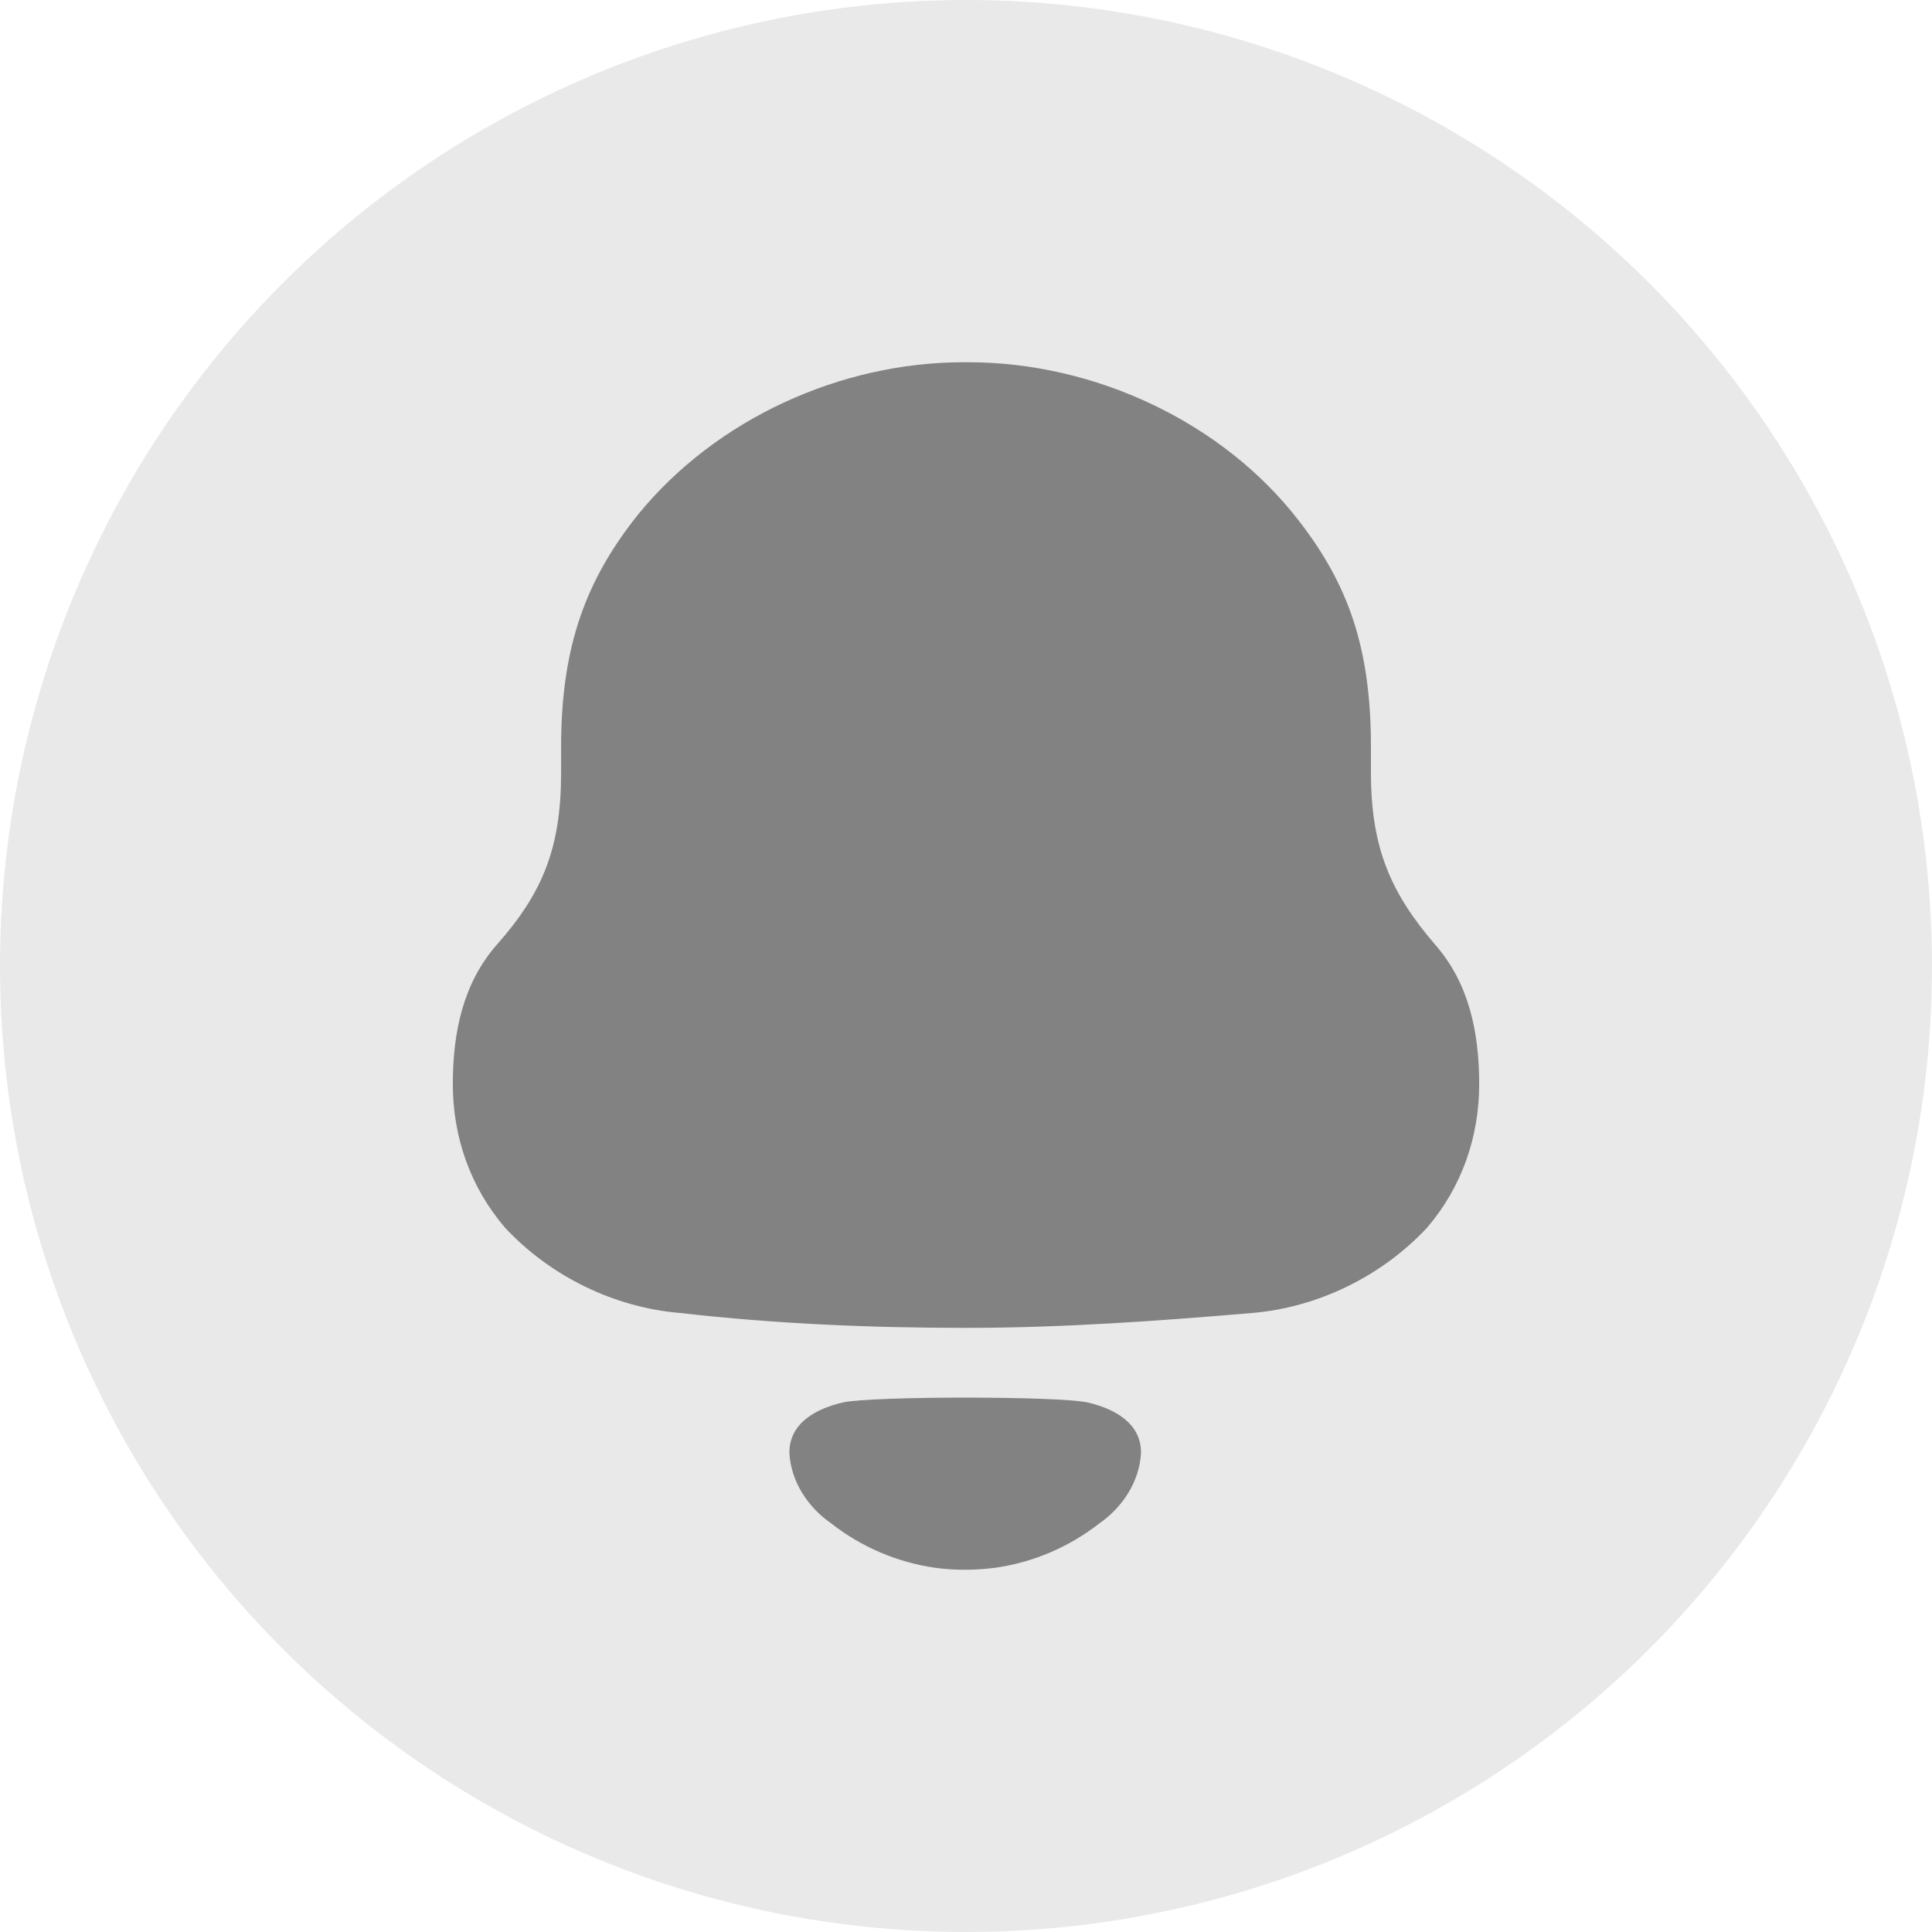 <svg width="40" height="40" viewBox="0 0 40 40" fill="none" xmlns="http://www.w3.org/2000/svg">
<circle cx="20" cy="20" r="20" fill="#E9E9E9"/>
<path fill-rule="evenodd" clip-rule="evenodd" d="M28.384 15.995C28.384 17.565 28.799 18.491 29.712 19.557C30.404 20.343 30.625 21.351 30.625 22.445C30.625 23.538 30.266 24.575 29.547 25.417C28.605 26.427 27.277 27.072 25.922 27.184C23.957 27.351 21.992 27.492 20.001 27.492C18.008 27.492 16.044 27.408 14.08 27.184C12.723 27.072 11.395 26.427 10.455 25.417C9.735 24.575 9.375 23.538 9.375 22.445C9.375 21.351 9.597 20.343 10.288 19.557C11.23 18.491 11.617 17.565 11.617 15.995V15.463C11.617 13.36 12.142 11.986 13.221 10.64C14.826 8.677 17.399 7.5 19.945 7.5H20.056C22.657 7.5 25.313 8.734 26.891 10.781C27.914 12.099 28.384 13.416 28.384 15.463V15.995ZM16.343 30.076C16.343 29.447 16.921 29.158 17.455 29.035C18.08 28.903 21.887 28.903 22.512 29.035C23.047 29.158 23.624 29.447 23.624 30.076C23.593 30.675 23.242 31.207 22.756 31.544C22.126 32.035 21.387 32.346 20.614 32.458C20.187 32.513 19.767 32.515 19.354 32.458C18.58 32.346 17.841 32.035 17.213 31.543C16.726 31.207 16.374 30.675 16.343 30.076Z" fill="#828282"/>
</svg>
